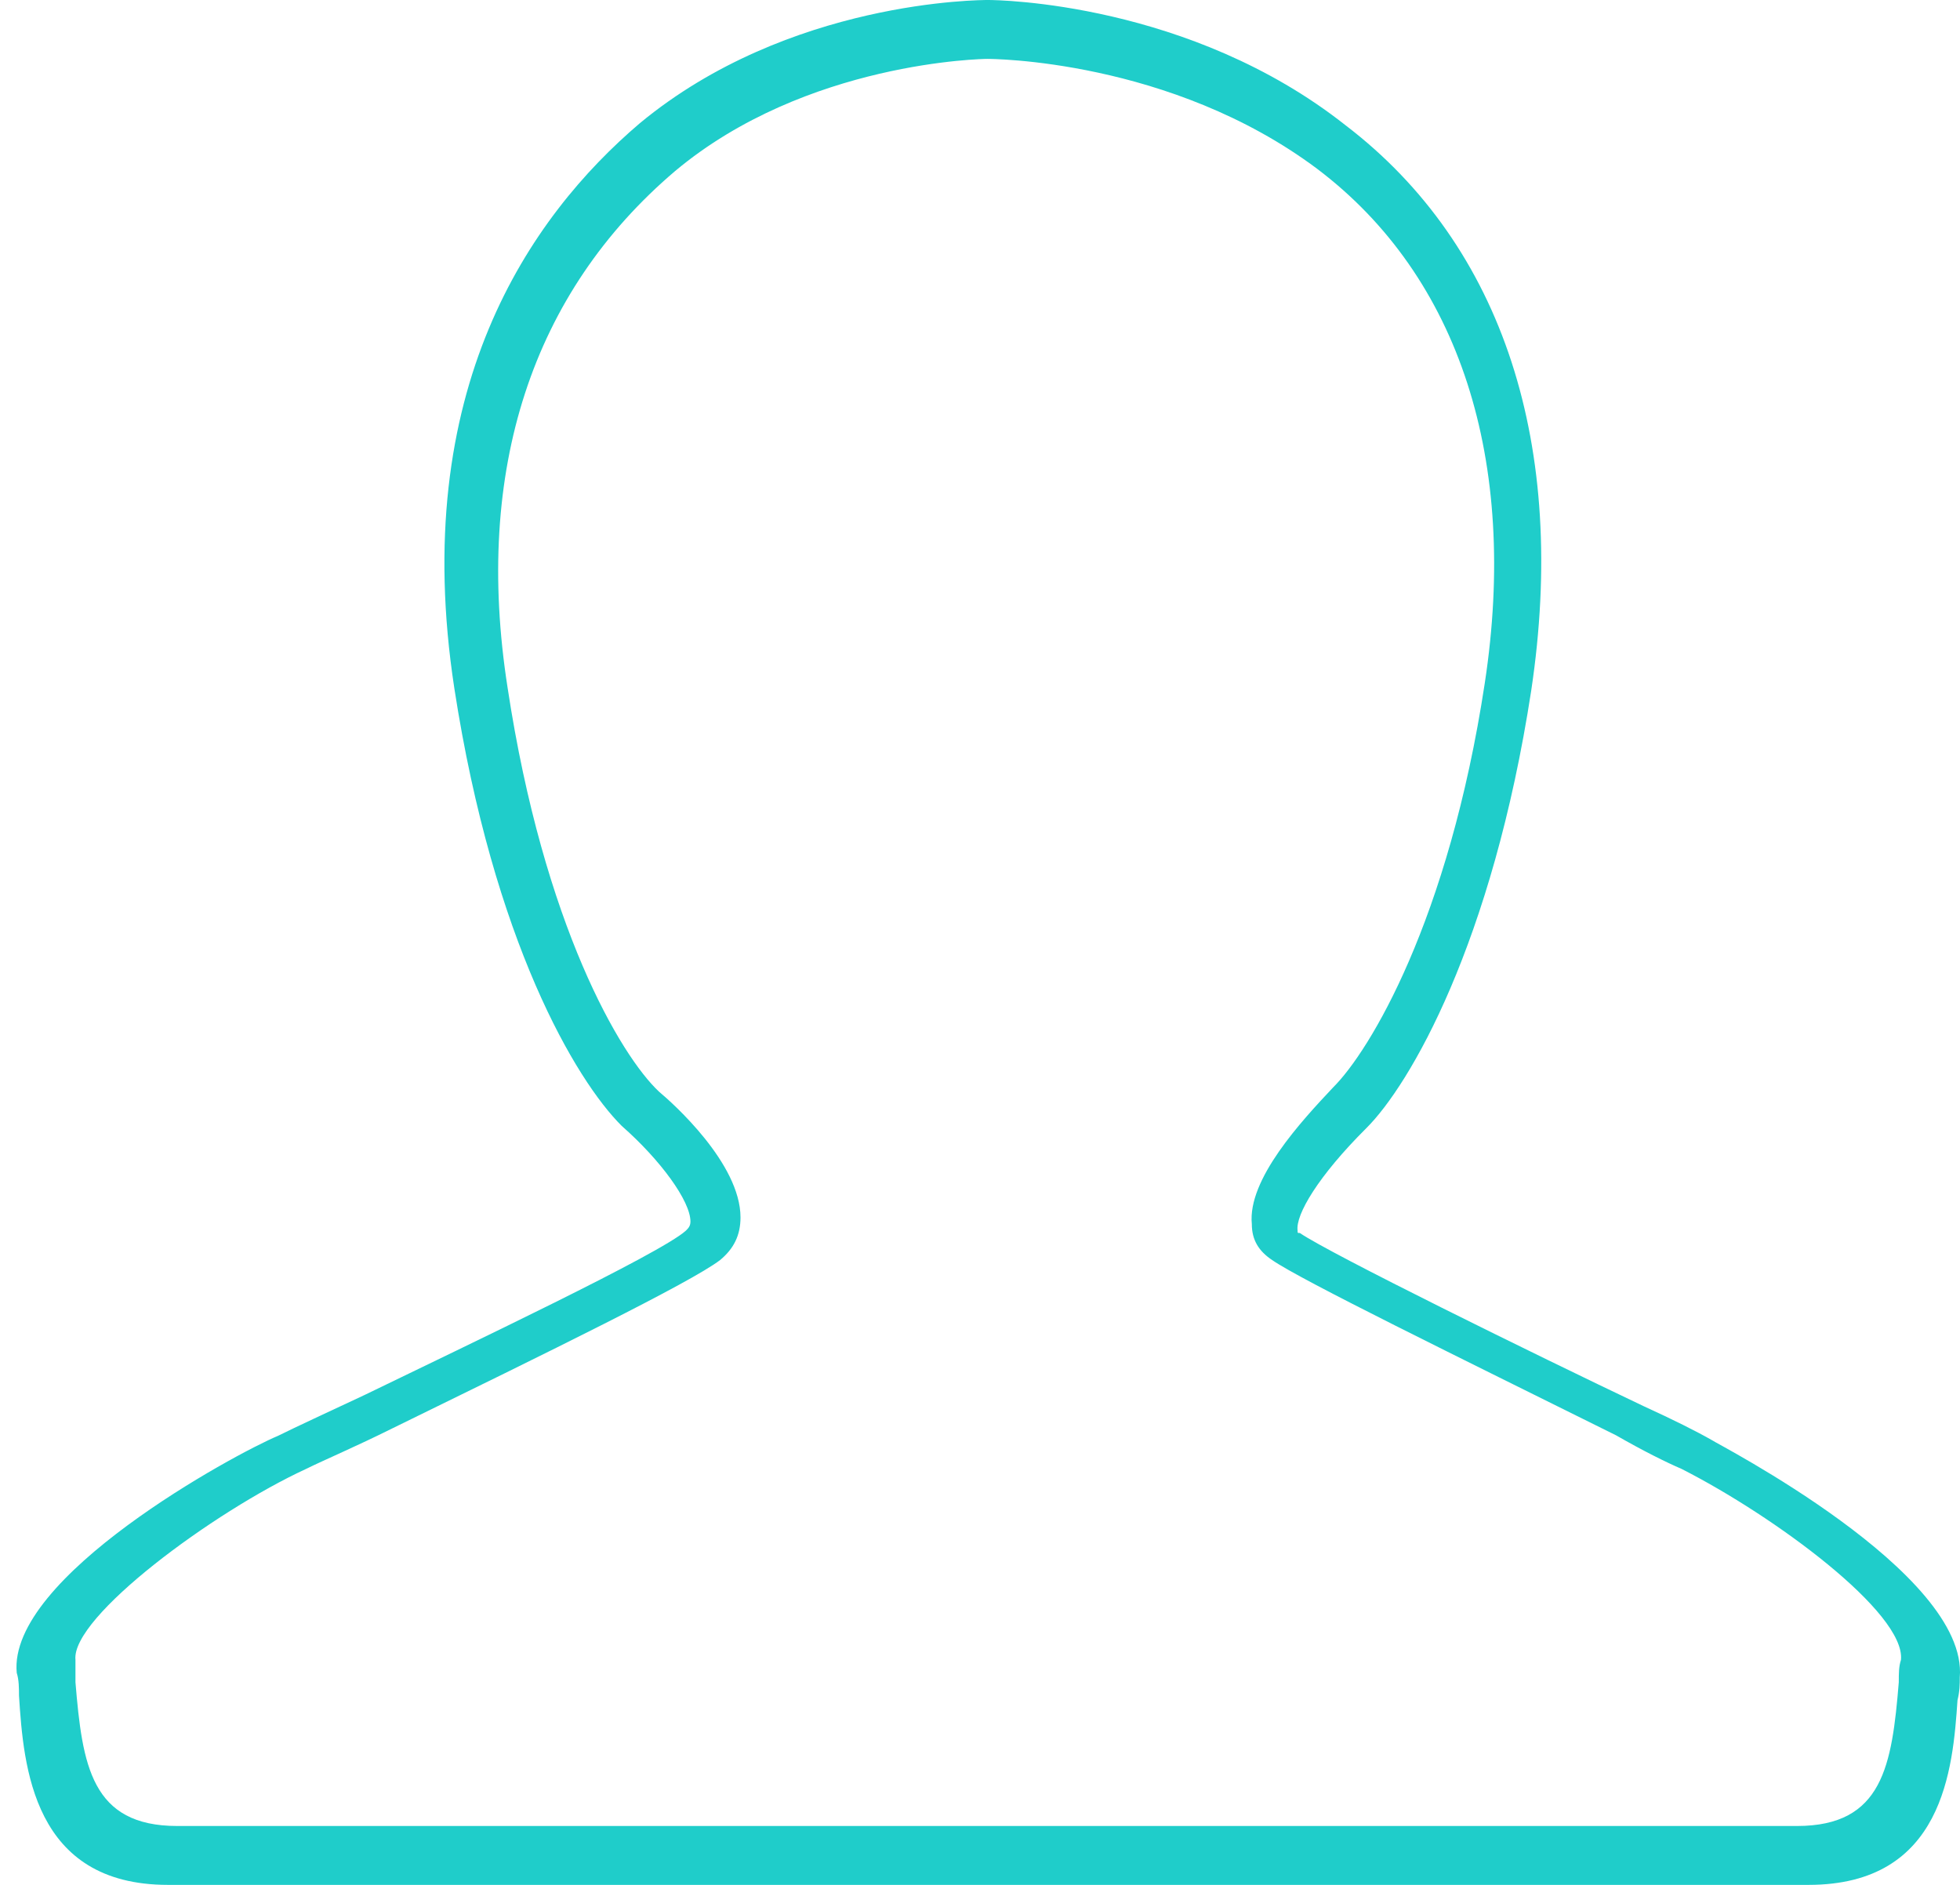 <?xml version="1.0" encoding="UTF-8"?>
<svg width="26px" height="25px" viewBox="0 0 26 25" version="1.1" xmlns="http://www.w3.org/2000/svg" xmlns:xlink="http://www.w3.org/1999/xlink">
    <!-- Generator: Sketch 41.2 (35397) - http://www.bohemiancoding.com/sketch -->
    <title>name</title>
    <desc>Created with Sketch.</desc>
    <defs></defs>
    <g id="Welcome" stroke="none" stroke-width="1" fill="none" fill-rule="evenodd">
        <g id="Desktop-HD" transform="translate(-647, -1977)" fill="#1FCDCA">
            <g id="contact" transform="translate(-10, 1748)">
                <g id="form" transform="translate(656, 222)">
                    <g id="name" transform="translate(1, 0)">
                        <path d="M23.99,32 L2.228,32 C0.434,32 0.312,30.429 0.252,29.49 C0.252,29.399 0.252,29.279 0.222,29.188 C0.1,27.919 3.11,26.286 3.688,26.044 C3.931,25.923 4.326,25.742 4.843,25.499 C6.211,24.835 8.764,23.626 9.098,23.323 C9.128,23.293 9.159,23.264 9.159,23.202 C9.159,22.93 8.763,22.387 8.247,21.933 C7.639,21.329 6.545,19.485 6.027,16.13 C5.419,12.171 7.031,9.873 8.489,8.633 C10.464,7 13.018,7 13.11,7 C13.231,7 15.785,7.03 17.851,8.663 C19.948,10.265 20.798,12.925 20.312,16.16 C19.796,19.515 18.701,21.39 18.125,21.963 C17.487,22.598 17.183,23.112 17.213,23.323 C17.213,23.354 17.213,23.354 17.243,23.354 C17.639,23.626 20.342,24.956 21.802,25.65 C22.198,25.831 22.502,25.983 22.714,26.104 C22.744,26.134 26.117,27.858 25.997,29.248 C25.997,29.339 25.997,29.429 25.967,29.55 C25.905,30.459 25.783,32 23.99,32 Z M13.096,7.781 C13.065,7.781 10.695,7.811 8.954,9.27 C7.062,10.879 6.282,13.232 6.733,16.119 C7.212,19.276 8.233,21.004 8.743,21.48 C8.922,21.629 9.823,22.432 9.823,23.147 C9.823,23.386 9.732,23.564 9.552,23.713 C9.162,24.011 7.272,24.934 5.201,25.947 C4.721,26.186 4.301,26.364 4.06,26.483 C2.831,27.05 0.942,28.448 1.001,29.015 L1.001,29.312 C1.092,30.414 1.211,31.219 2.352,31.219 L23.837,31.219 C24.978,31.219 25.097,30.415 25.188,29.312 C25.188,29.193 25.188,29.105 25.217,29.015 C25.277,28.39 23.537,27.108 22.307,26.483 C22.098,26.393 21.798,26.244 21.437,26.037 C19.336,24.994 17.265,23.982 16.876,23.713 C16.697,23.594 16.606,23.445 16.606,23.237 C16.546,22.642 17.265,21.868 17.686,21.421 C18.165,20.945 19.216,19.217 19.696,16.061 C20.146,13.112 19.366,10.671 17.475,9.241 C15.526,7.781 13.125,7.781 13.096,7.781 Z"></path>
                    </g>
                </g>
            </g>
        </g>
    </g>
</svg>